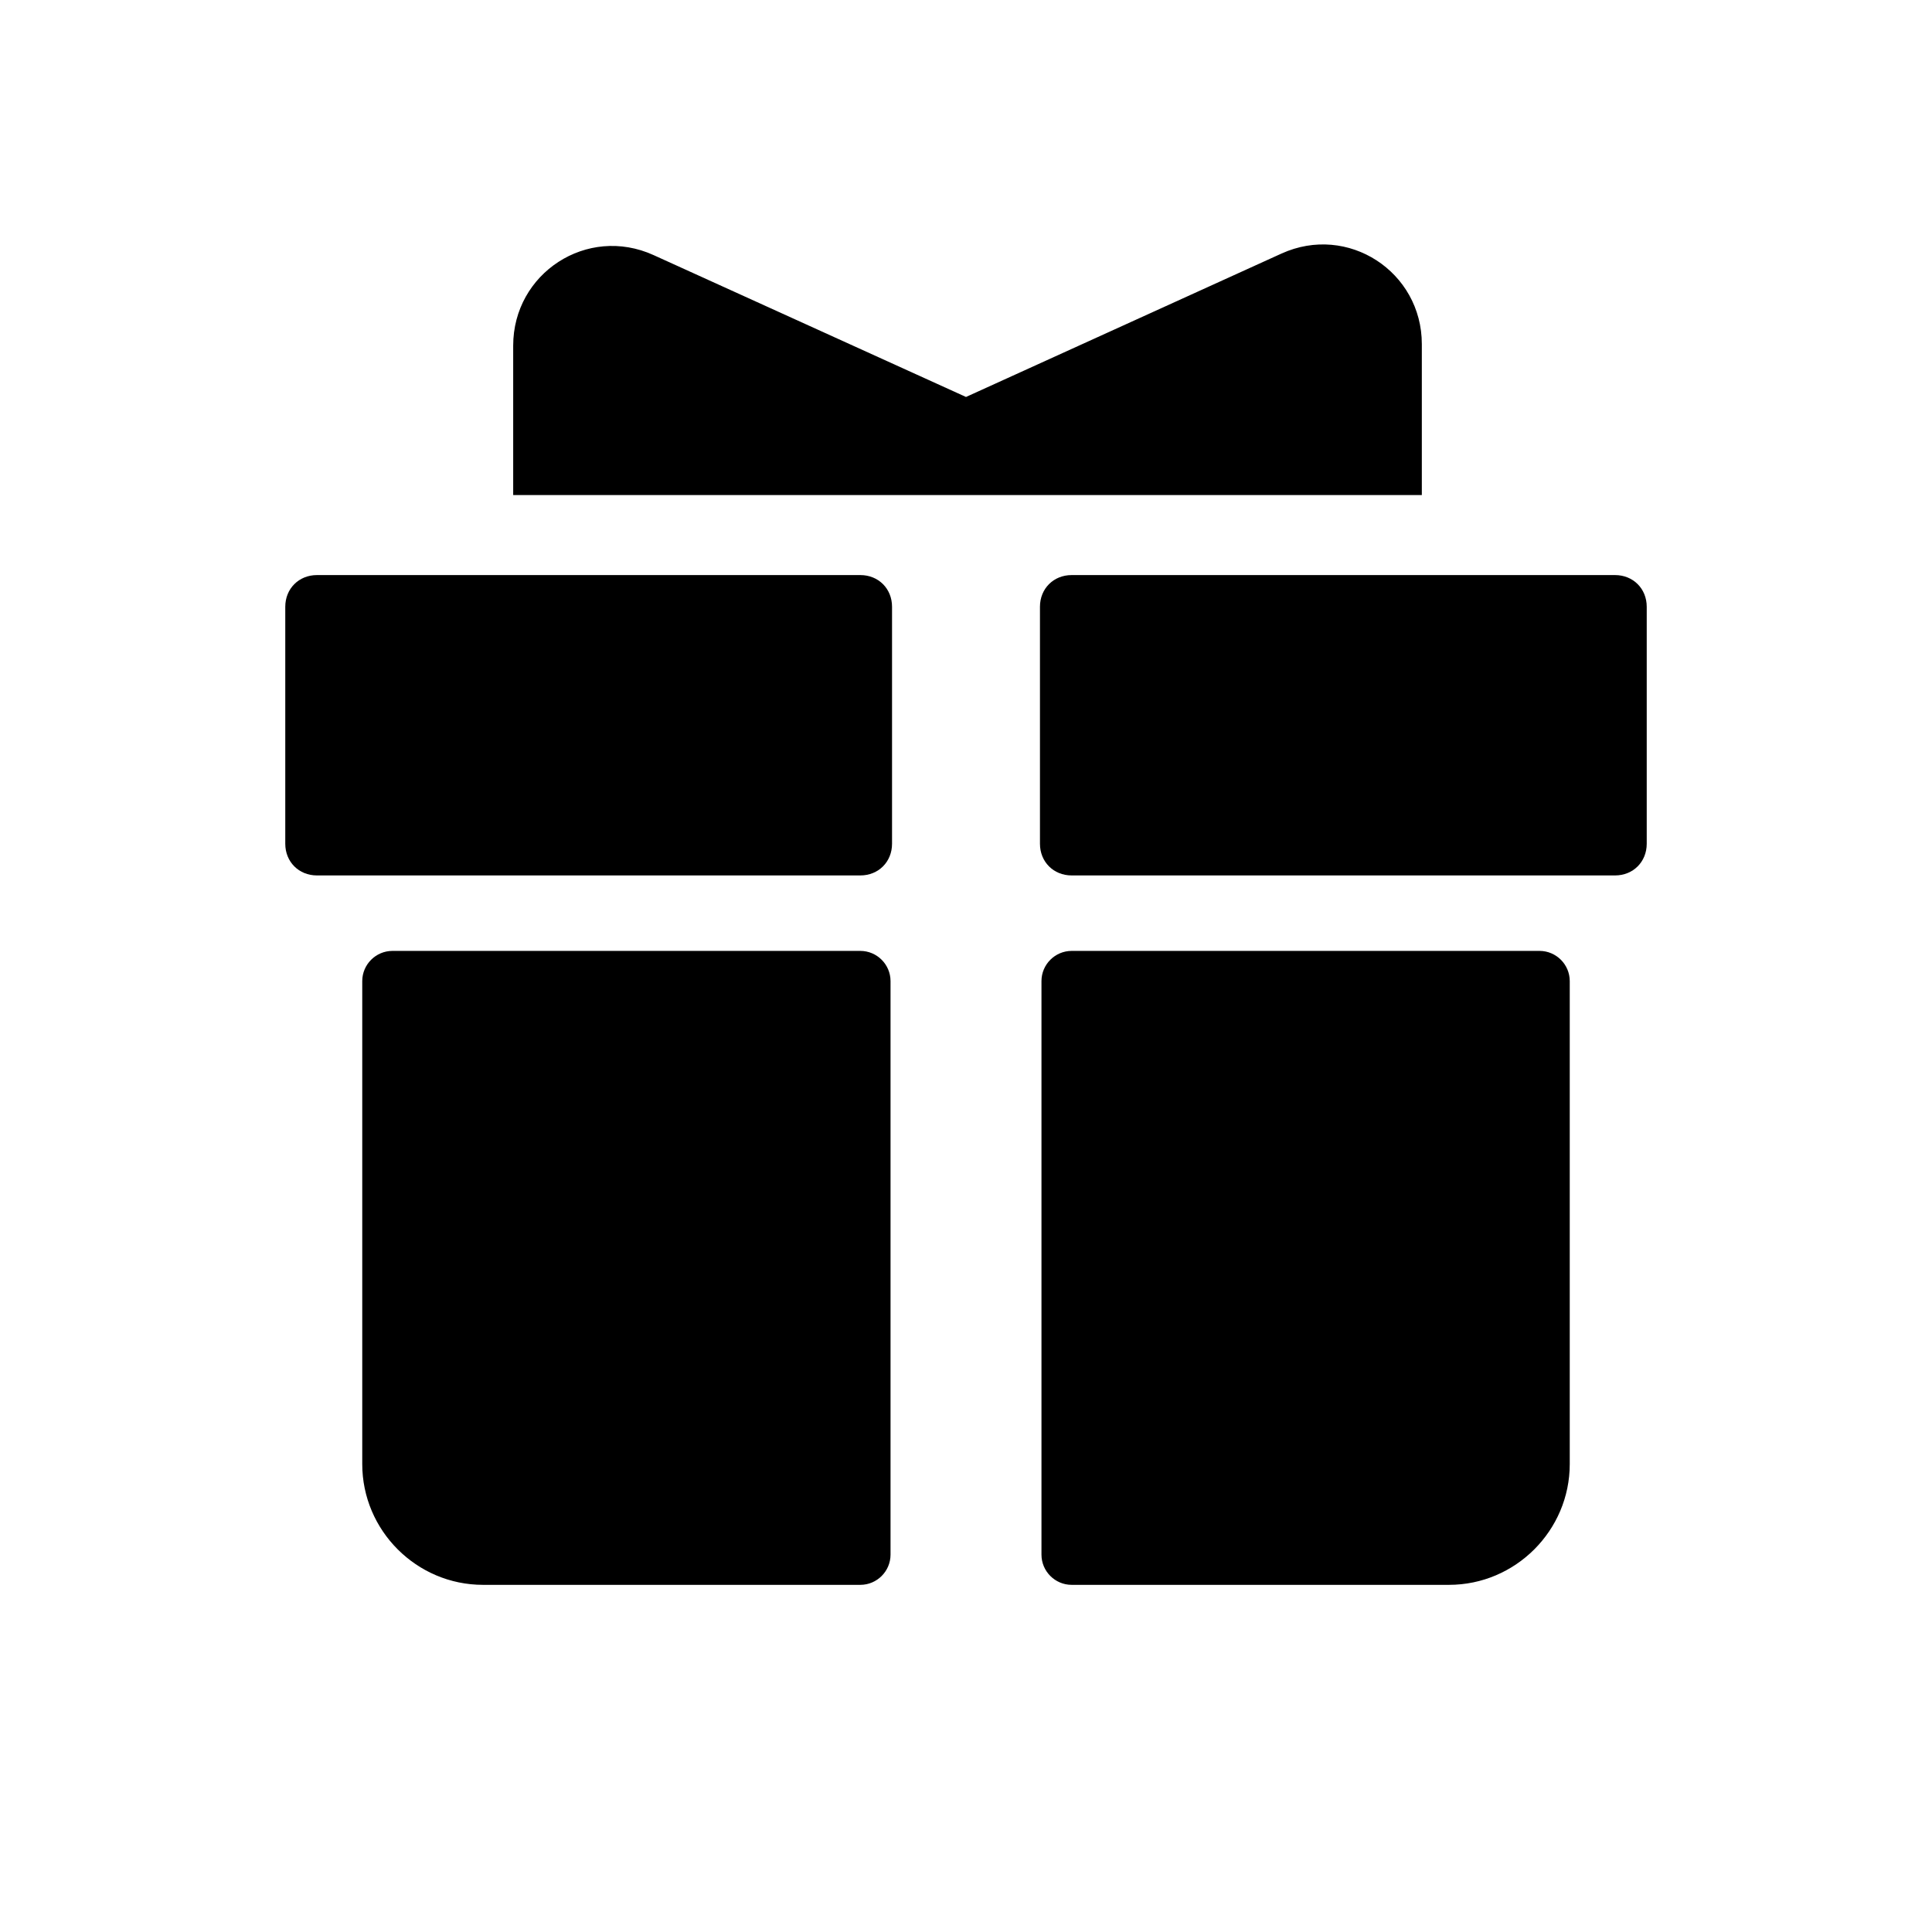 <?xml version="1.0" encoding="UTF-8"?>
<svg id="Layer_1" xmlns="http://www.w3.org/2000/svg" version="1.1" viewBox="0 0 128 128">
  <!-- Generator: Adobe Illustrator 29.3.1, SVG Export Plug-In . SVG Version: 2.1.0 Build 151)  -->
  <defs>
    <style>
      .st0 {
        fill-rule: evenodd;
      }
    </style>
  </defs>
  <path class="st0" d="M94.2,22.8c0-4.8-4.9-8-9.3-6l-20.9,9.5-20.7-9.4c-4.4-2-9.3,1.2-9.3,6v9.9h60.2v-10ZM102,63h-31c-1.1,0-2,.9-2,2v38c0,1.1.9,2,2,2h25c4.4,0,8-3.6,8-8v-32c0-1.1-.9-2-2-2ZM57,63h-31c-1.1,0-2,.9-2,2v32c0,4.4,3.6,8,8,8h25c1.1,0,2-.9,2-2v-38c0-1.1-.9-2-2-2ZM107,38.1h-36c-1.2,0-2.1.9-2.1,2.1v15.7c0,1.2.9,2.1,2.1,2.1h36c1.2,0,2.1-.9,2.1-2.1v-15.7c0-1.2-.9-2.1-2.1-2.1ZM56.9,38.1H21c-1.2,0-2.1.9-2.1,2.1v15.7c0,1.2.9,2.1,2.1,2.1h36c1.2,0,2.1-.9,2.1-2.1v-15.7c0-1.2-.9-2.1-2.1-2.1Z"/>
</svg>